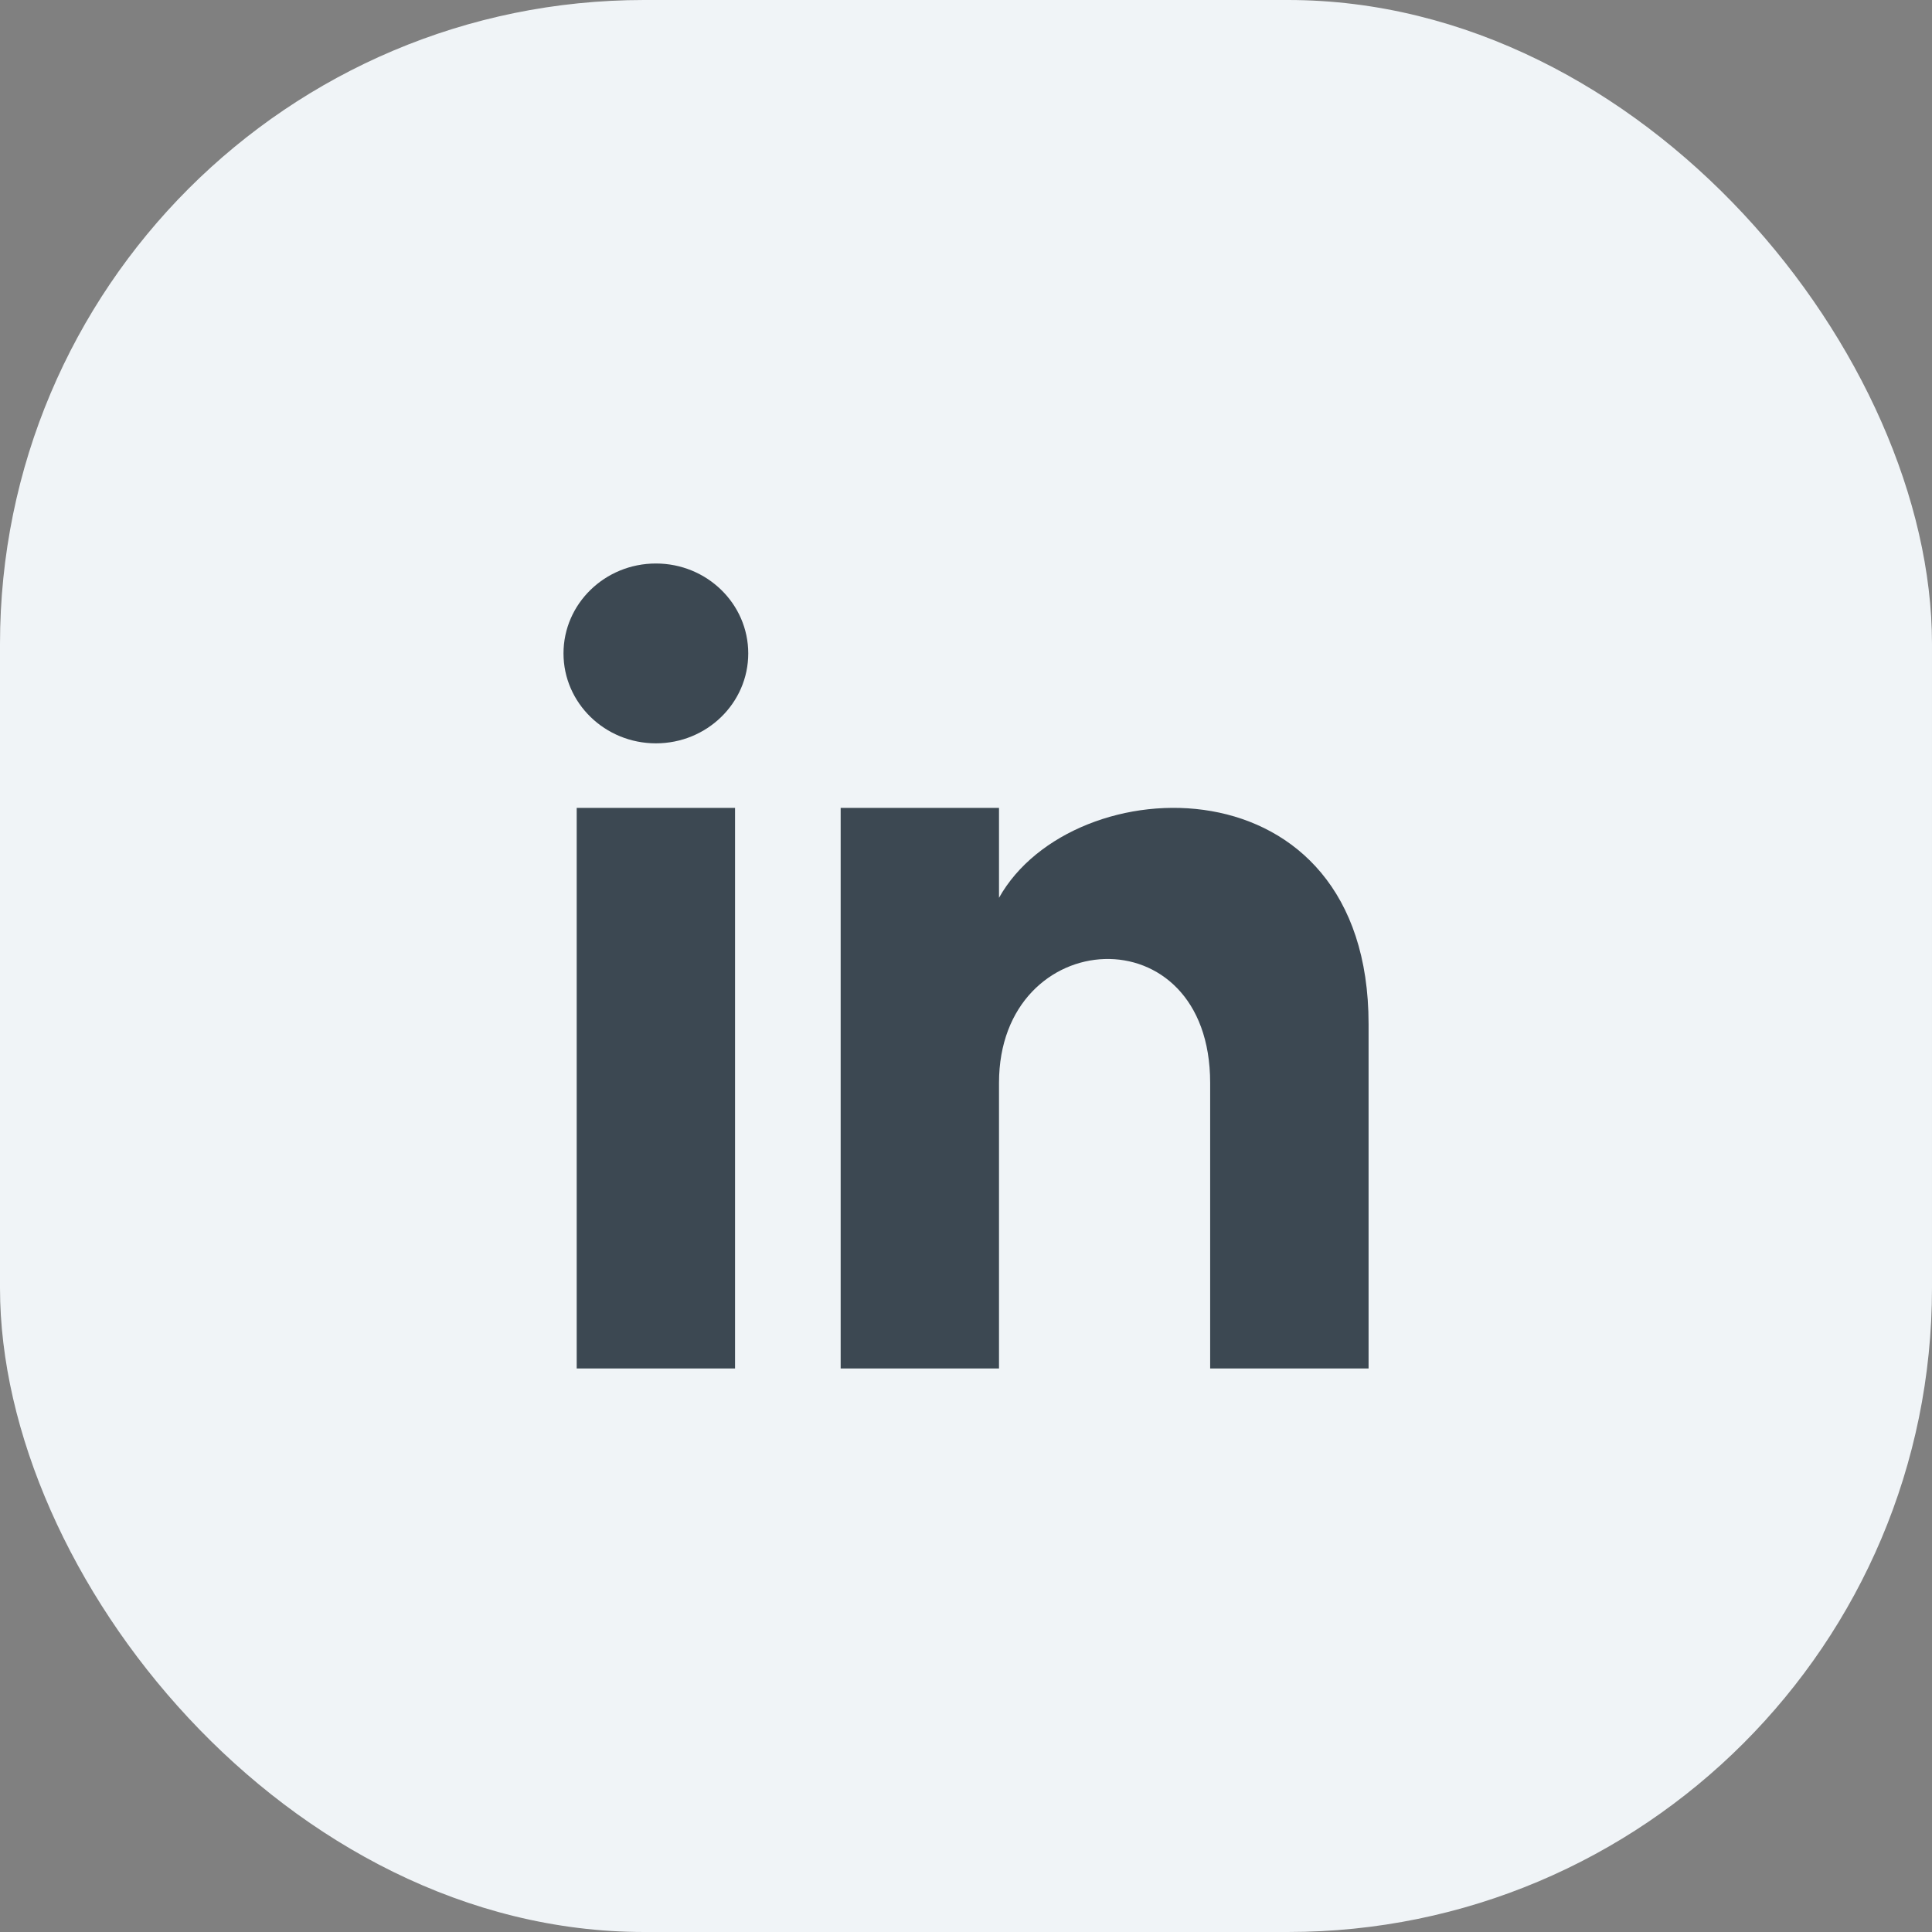 <svg width="24" height="24" viewBox="0 0 24 24" fill="none" xmlns="http://www.w3.org/2000/svg">
<rect x="0" y="0" width="24" height="24" fill="#808080" stroke="none"/>
<rect width="24" height="24" rx="8" fill="#F0F4F7"/>
<path fill-rule="evenodd" clip-rule="evenodd" d="M8.148 9.234C7.514 9.234 7 8.733 7 8.117C7 7.5 7.514 7 8.148 7C8.781 7 9.295 7.5 9.295 8.117C9.295 8.733 8.782 9.234 8.148 9.234ZM9.131 17H7.164V10.036H9.131V17ZM15.033 17H17.001V12.721C17.001 9.395 13.326 9.516 12.41 11.153V10.036H10.443V17H12.41V13.452C12.41 11.481 15.033 11.32 15.033 13.452V17Z" fill="#3C4852"/>
</svg>
